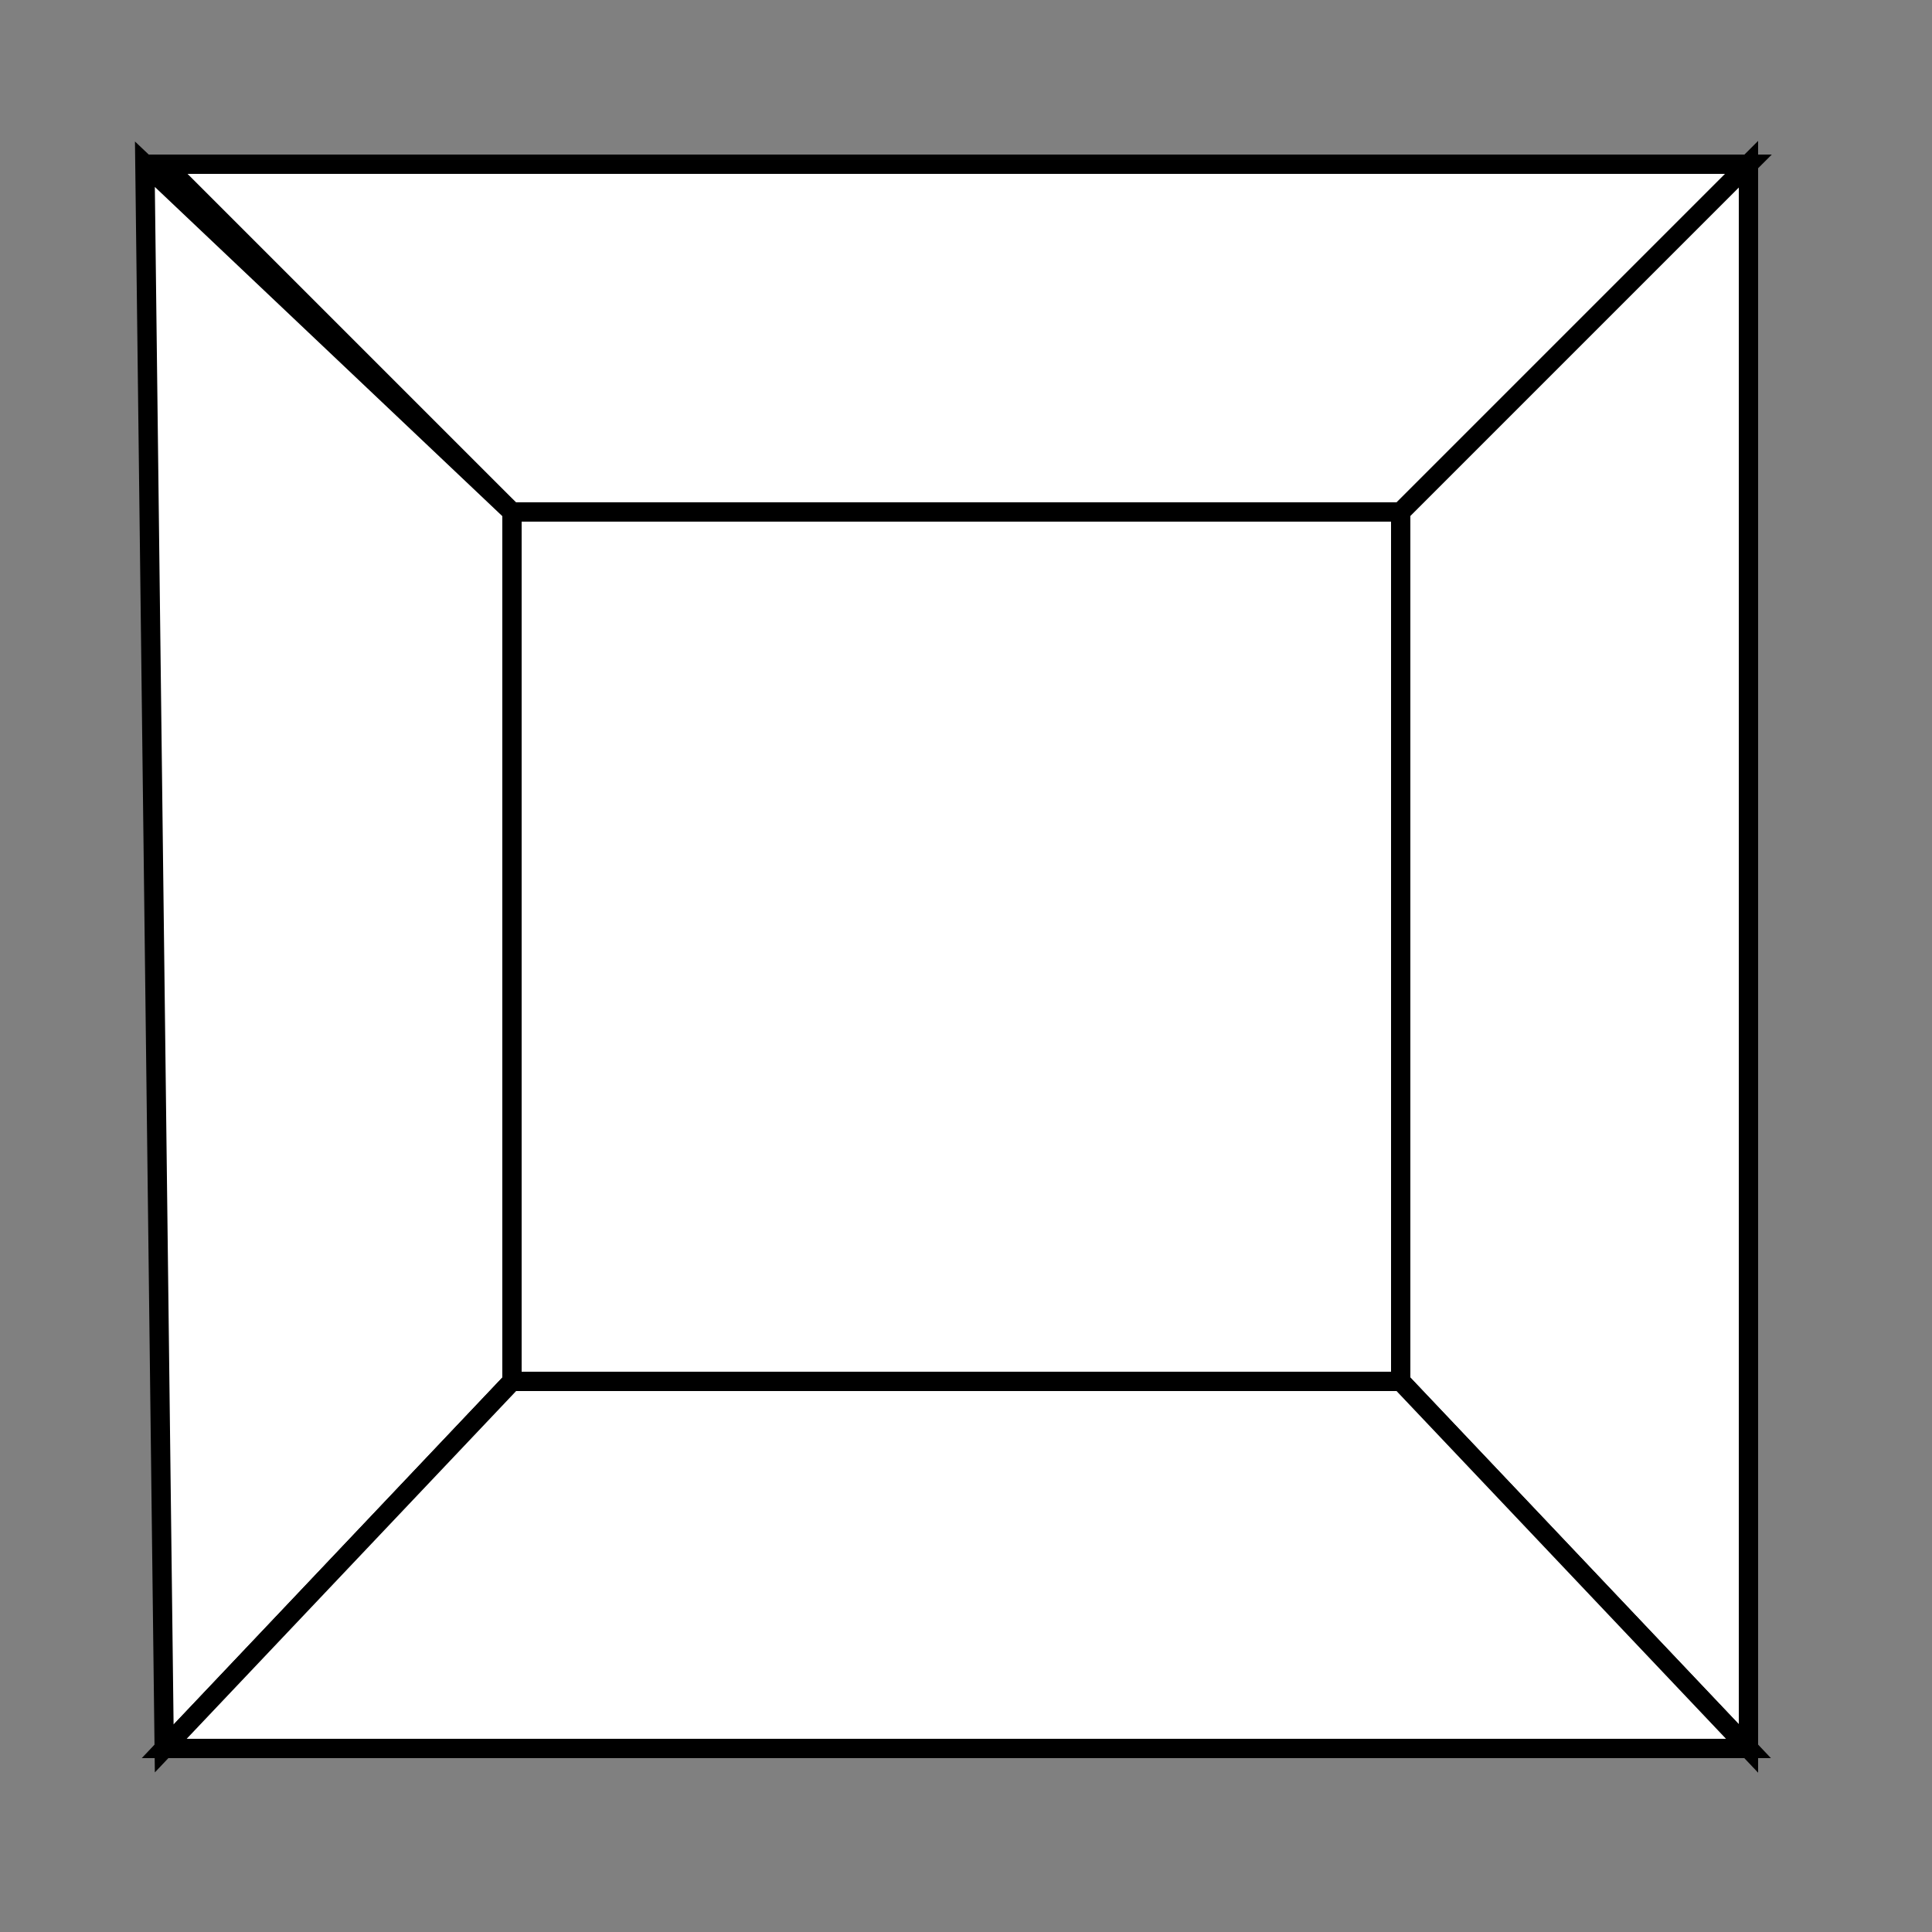 <?xml version="1.0" encoding="utf-8"?>
<!-- Generator: Adobe Illustrator 22.1.0, SVG Export Plug-In . SVG Version: 6.00 Build 0)  -->
<svg version="1.1" id="Layer_1" xmlns="http://www.w3.org/2000/svg" xmlns:xlink="http://www.w3.org/1999/xlink" x="0px" y="0px"
	 viewBox="0 0 100 100" style="enable-background:new 0 0 100 100;" xml:space="preserve">
<rect x="0" y="0" width="100" height="100" fill="#808080" stroke="none"/>
<style type="text/css">
	.st0{fill:#FFFFFF;stroke:#000000;stroke-miterlimit:10;}
</style>
<polygon class="st0" points="8.5,8.5 90.5,8.5 72.5,26.5 26.5,26.5 "/>
<polygon class="st0" points="7.5,8.5 8.5,90.5 26.5,71.5 26.5,26.5 "/>
<polygon class="st0" points="90.5,8.5 90.5,90.5 72.5,71.5 72.5,26.5 "/>
<polygon class="st0" points="8.5,90.5 90.5,90.5 72.5,71.5 26.5,71.5 "/>
<rect x="26.5" y="26.5" class="st0" width="46" height="45"/>
</svg>

